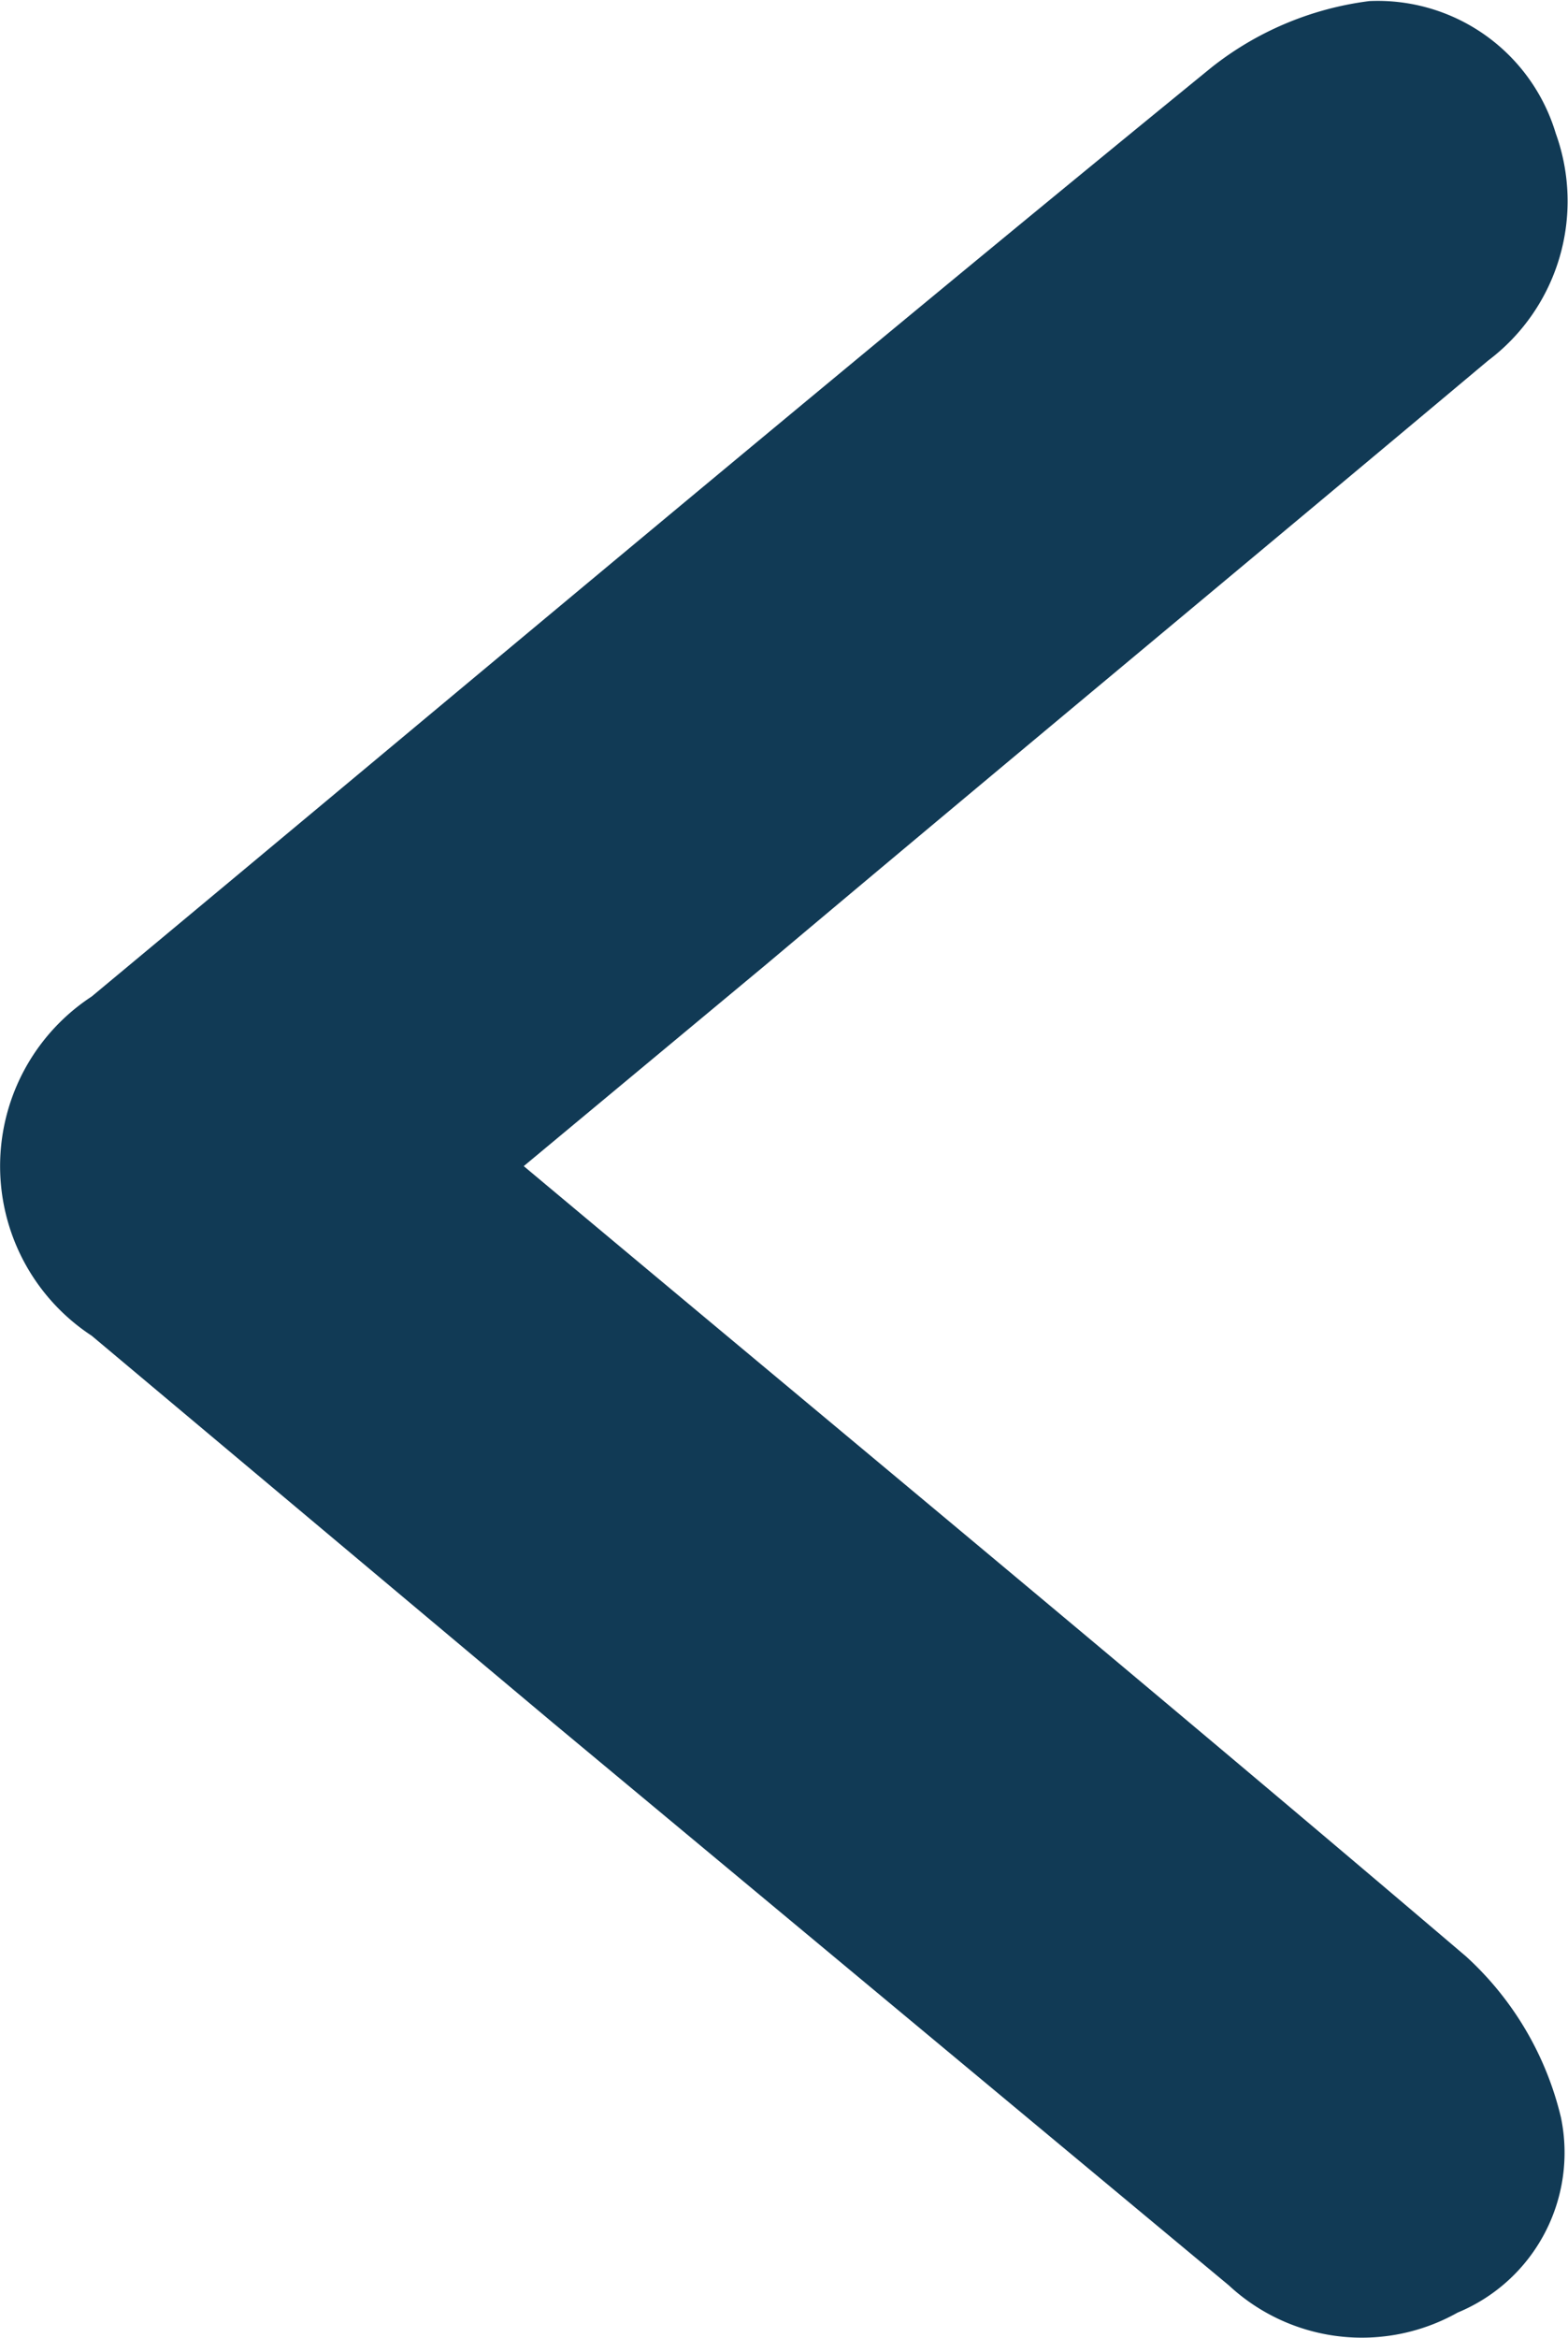 <svg xmlns="http://www.w3.org/2000/svg" width="8.706" height="12.971" viewBox="0 0 8.706 12.971">
  <path id="Left_Arrow" data-name="Left Arrow" d="M6.506,5.778C7.993,4,9.433,2.259,10.891.546a1.76,1.76,0,0,1,.894-.527.96.96,0,0,1,1.082.574,1.085,1.085,0,0,1-.151,1.27L9.593,5.618,7.447,8.177a1.125,1.125,0,0,1-1.882,0C3.844,6.107,2.112,4.047.409,1.958a1.769,1.769,0,0,1-.367-.875A1.032,1.032,0,0,1,.776.048,1.107,1.107,0,0,1,2.037.424C3.157,1.76,4.267,3.1,5.387,4.432Z" transform="translate(8.686 -0.036) rotate(90)" fill="#113a55"/>
</svg>

